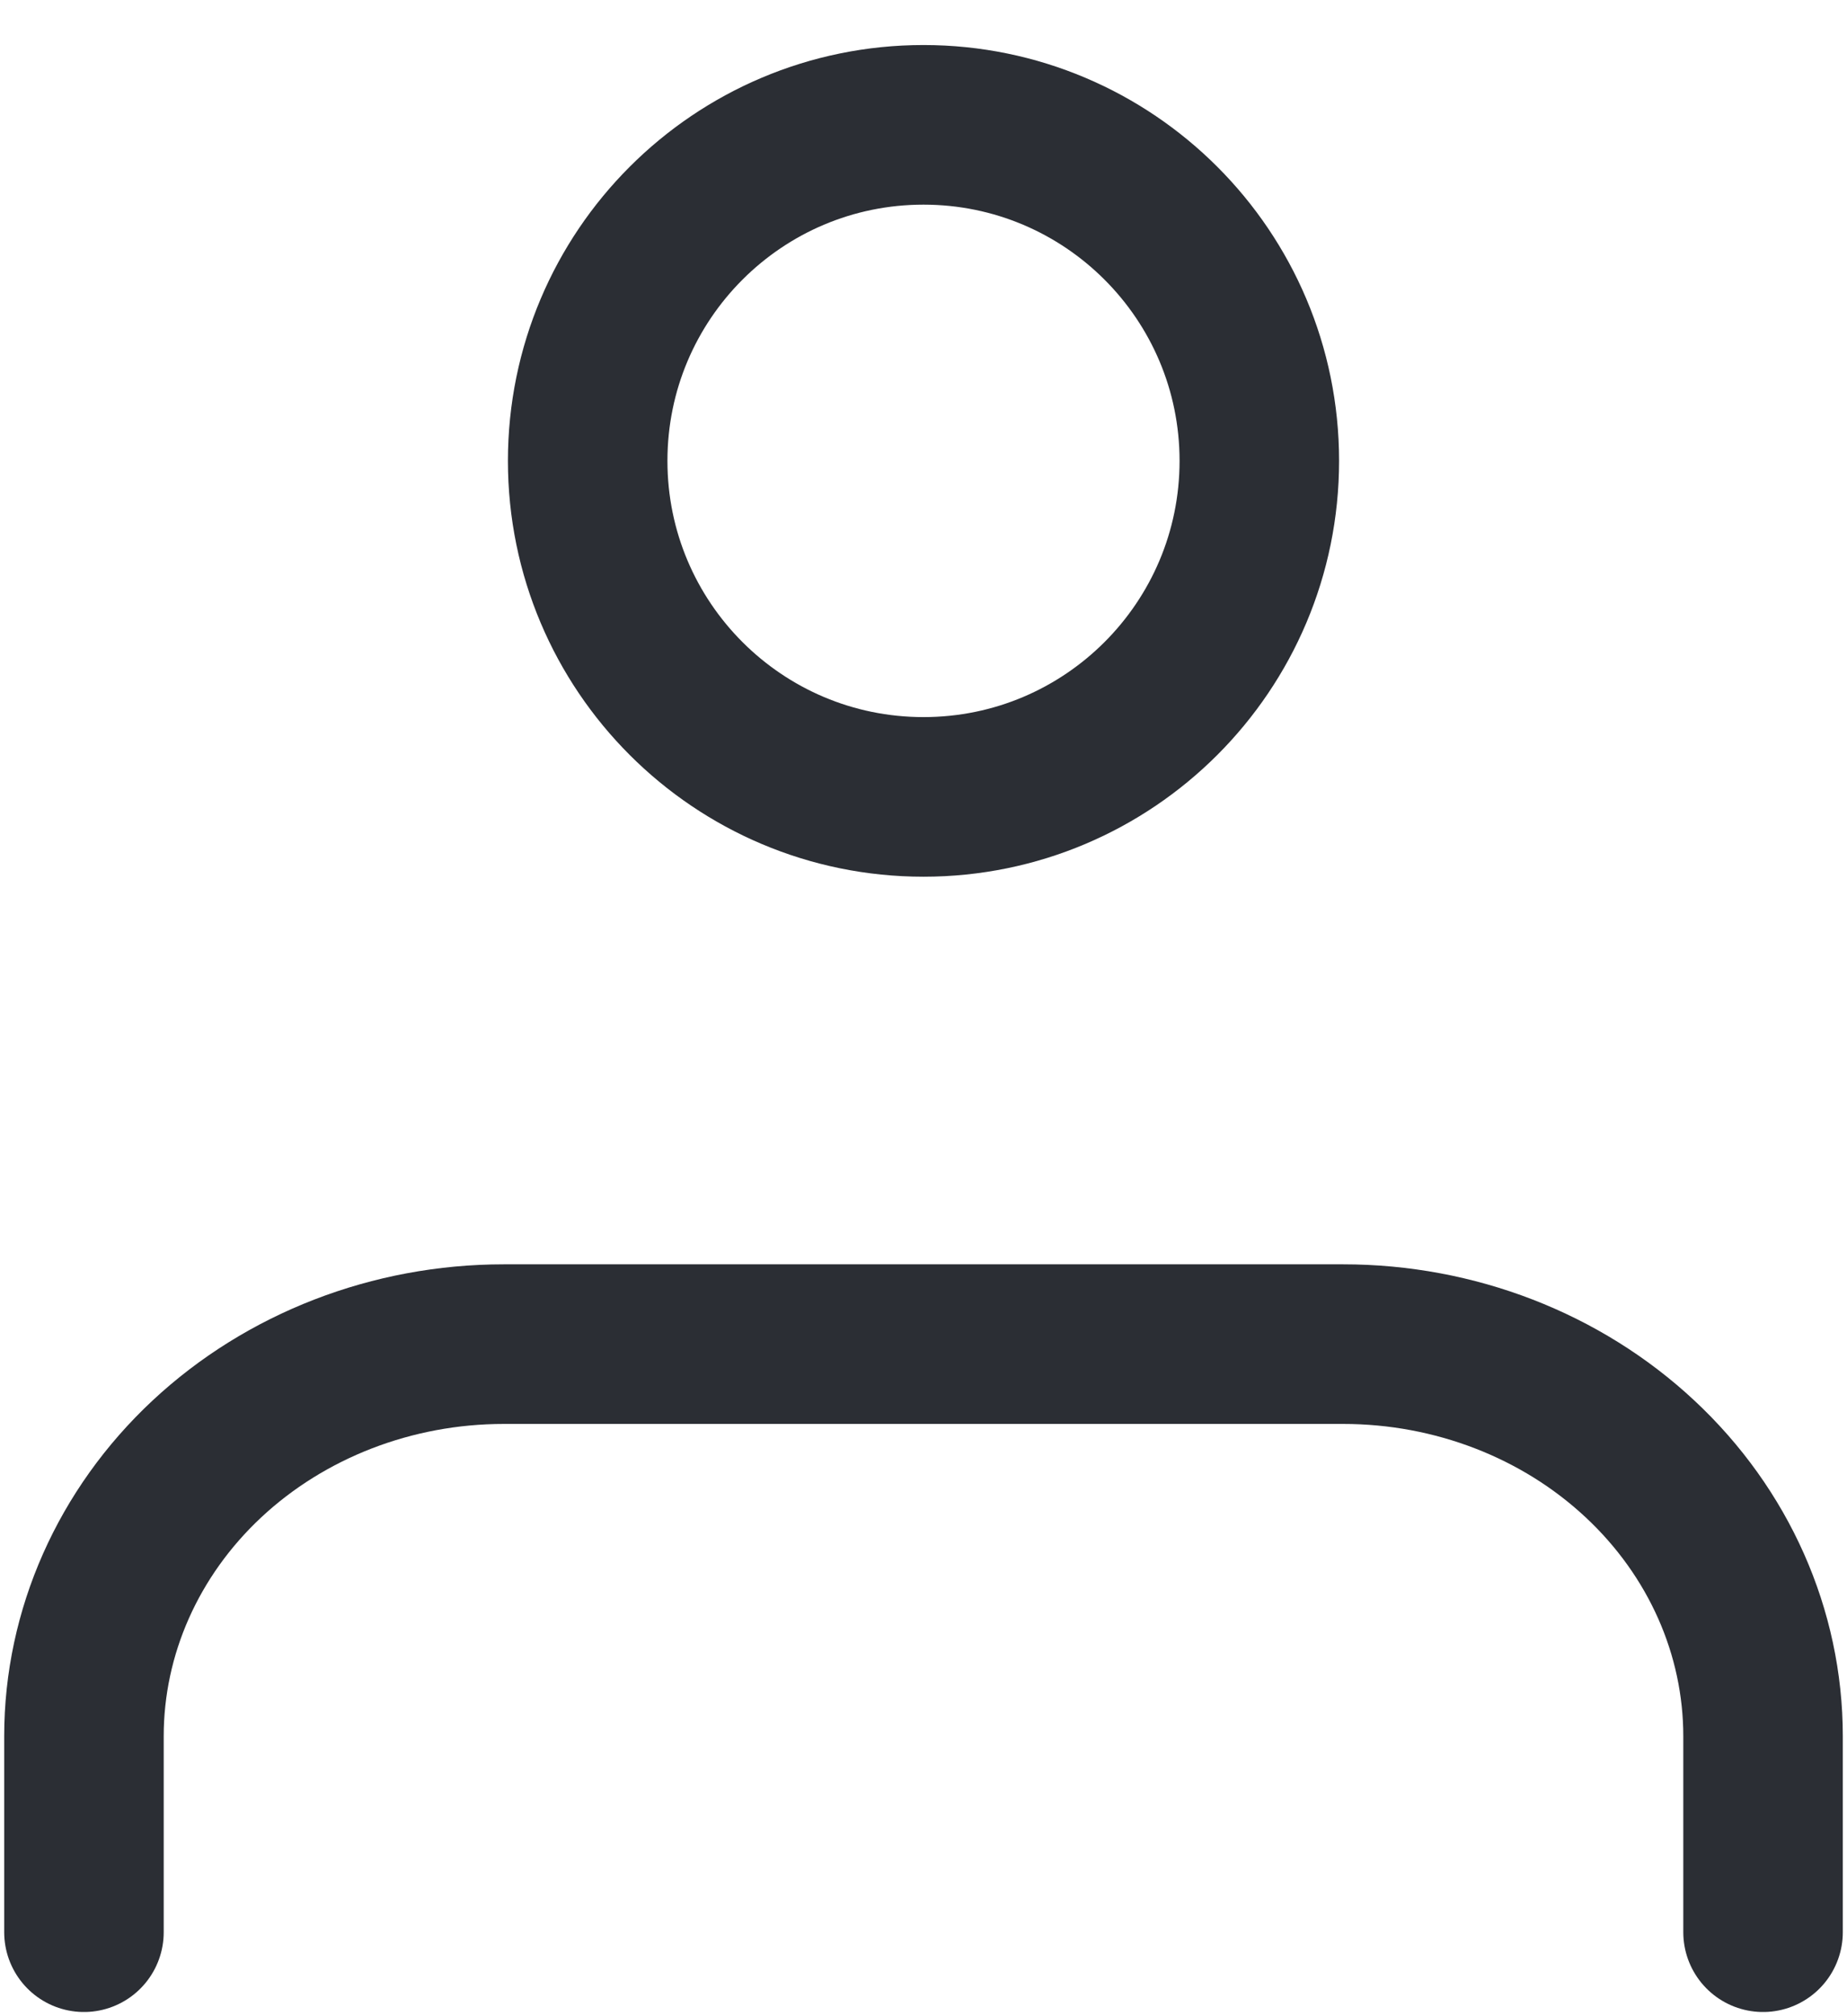 <svg width="22" height="24" viewBox="0 0 22 24" fill="none" xmlns="http://www.w3.org/2000/svg">
<path d="M21 23V20.667C21 19.429 20.473 18.242 19.535 17.367C18.598 16.492 17.326 16 16 16H6C4.674 16 3.402 16.492 2.464 17.367C1.527 18.242 1 19.429 1 20.667V23" stroke="#2B2E34" stroke-width="1.9" stroke-linecap="round" stroke-linejoin="round"/>
<path d="M11 9.486C13.209 9.486 15 7.695 15 5.486C15 3.277 13.209 1.486 11 1.486C8.791 1.486 7 3.277 7 5.486C7 7.695 8.791 9.486 11 9.486Z" stroke="#2B2E34" stroke-width="1.9" stroke-linecap="round" stroke-linejoin="round"/>
</svg>
